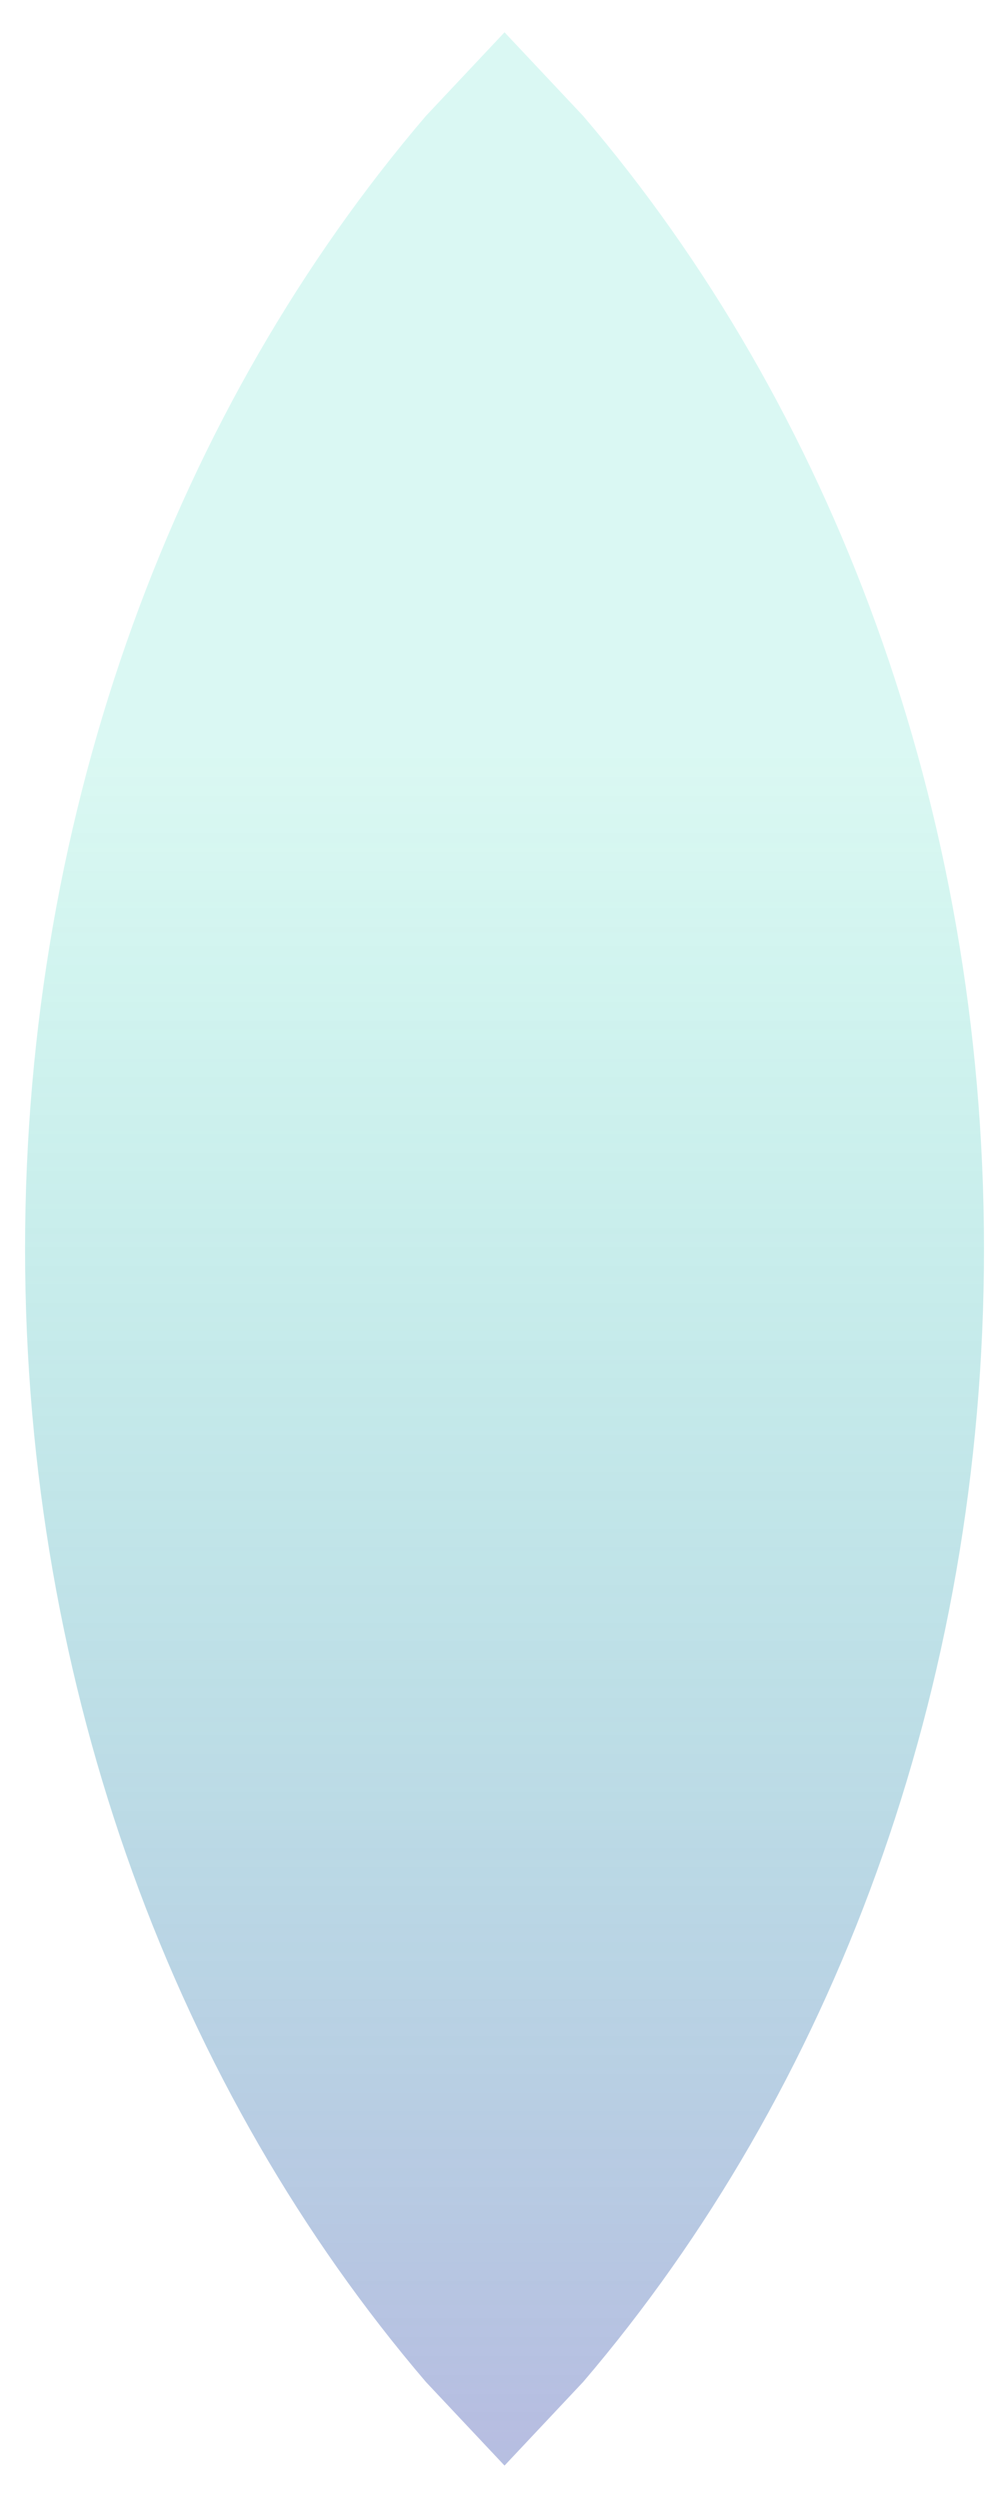 <svg version="1.1" xmlns="http://www.w3.org/2000/svg" xmlns:xlink="http://www.w3.org/1999/xlink" width="38.0px" height="95.333px" class="slides-canvas" viewBox="-1 -1 29 72" preserveAspectRatio="none"> 
 <defs> 
  <linearGradient id="lg_2609d1ab_806e7dc3_90_8a_8c293" x1="0" y1="75" x2="0" y2="145" spreadMethod="reflect" gradientUnits="userSpaceOnUse"> 
   <stop offset="0.31" stop-color="#09D1AB" stop-opacity="0.15" /> 
   <stop offset="1" stop-color="#6E7DC3" stop-opacity="0.5" /> 
  </linearGradient> 
 </defs> 
 <g text-rendering="geometricPrecision" transform="scale(1, 1)"> 
  <g transform="matrix(1, 0, 0, 1, -73, -216)"> 
   <path fill="url(#lg_2609d1ab_806e7dc3_90_8a_8c293)" d="M86.69 215.93L88.98 218.34C96.19 226.69 100.65 238.23 100.65 250.97 100.65 263.71 96.19 275.25 88.98 283.6L86.69 286.01 84.4 283.6C77.19 275.25 72.73 263.71 72.73 250.97 72.73 238.23 77.19 226.69 84.4 218.34z" /> 
  </g> 
 </g> 
</svg>